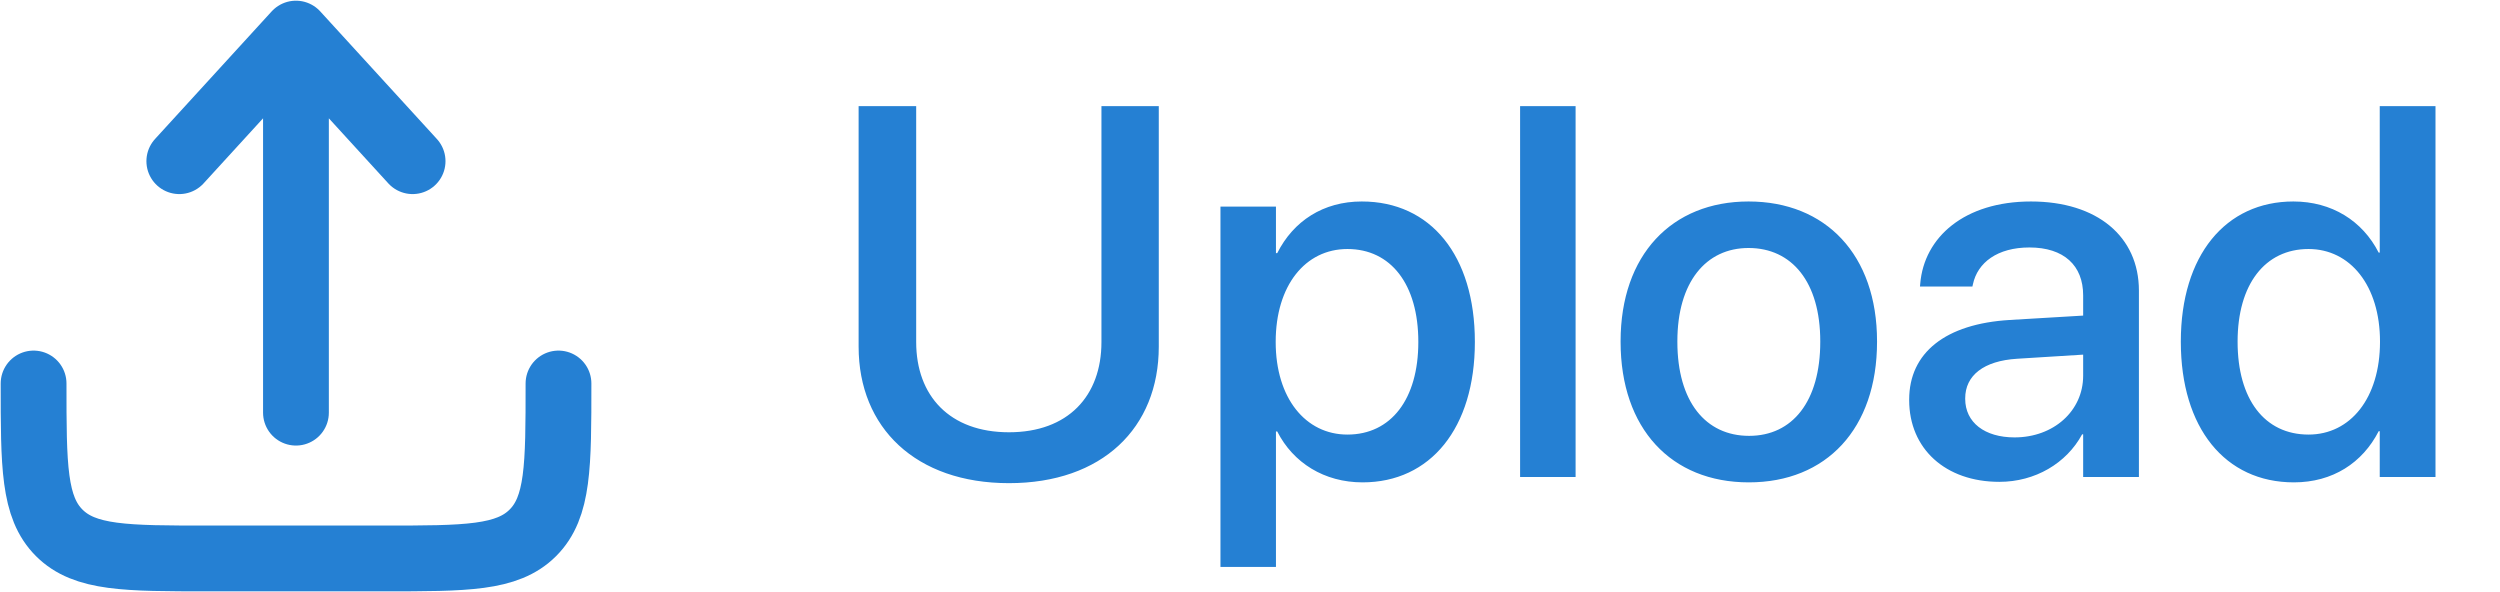 <svg width="76" height="18" viewBox="0 0 76 18" fill="none" xmlns="http://www.w3.org/2000/svg">
<g clip-path="url(#clip0_14066_92514)">
<path d="M1.021 11.658C1.021 14.165 1.021 15.419 1.8 16.198C2.579 16.977 3.833 16.977 6.34 16.977H11.659C14.166 16.977 15.42 16.977 16.199 16.198C16.978 15.419 16.978 14.165 16.978 11.658" stroke="#2580D3" stroke-width="2" stroke-linecap="round" stroke-linejoin="round"/>
<path d="M8.997 12.545V1.021M8.997 1.021L12.543 4.9M8.997 1.021L5.451 4.9" stroke="#2580D3" stroke-width="2" stroke-linecap="round" stroke-linejoin="round"/>
</g>
<path d="M30.672 14.688C27.844 14.688 26.102 13.008 26.102 10.539V3.227H27.852V10.398C27.852 12.039 28.875 13.141 30.672 13.141C32.469 13.141 33.484 12.039 33.484 10.398V3.227H35.227V10.539C35.227 13.008 33.508 14.688 30.672 14.688ZM37.102 17.234V6.281H38.789V7.695H38.828C39.32 6.719 40.227 6.125 41.398 6.125C43.492 6.125 44.836 7.766 44.836 10.391V10.398C44.836 13.016 43.484 14.664 41.422 14.664C40.258 14.664 39.312 14.07 38.828 13.117H38.789V17.234H37.102ZM40.961 13.211C42.289 13.211 43.117 12.133 43.117 10.398V10.391C43.117 8.641 42.281 7.57 40.961 7.57C39.68 7.57 38.781 8.68 38.781 10.391V10.398C38.781 12.102 39.688 13.211 40.961 13.211ZM46.211 14.5V3.227H47.898V14.5H46.211ZM53.164 14.664C50.805 14.664 49.266 13.031 49.266 10.391V10.375C49.266 7.75 50.82 6.125 53.156 6.125C55.5 6.125 57.062 7.742 57.062 10.375V10.391C57.062 13.039 55.516 14.664 53.164 14.664ZM53.172 13.25C54.492 13.25 55.336 12.203 55.336 10.391V10.375C55.336 8.578 54.477 7.539 53.156 7.539C51.859 7.539 50.992 8.578 50.992 10.375V10.391C50.992 12.211 51.852 13.25 53.172 13.25ZM60.781 14.648C59.141 14.648 58.039 13.641 58.039 12.164V12.148C58.039 10.719 59.148 9.844 61.094 9.727L63.328 9.594V8.977C63.328 8.07 62.742 7.523 61.695 7.523C60.719 7.523 60.117 7.984 59.977 8.641L59.961 8.711H58.367L58.375 8.625C58.492 7.211 59.719 6.125 61.742 6.125C63.75 6.125 65.023 7.188 65.023 8.836V14.5H63.328V13.203H63.297C62.82 14.086 61.867 14.648 60.781 14.648ZM59.742 12.125C59.742 12.844 60.336 13.297 61.242 13.297C62.43 13.297 63.328 12.492 63.328 11.422V10.781L61.32 10.906C60.305 10.969 59.742 11.414 59.742 12.109V12.125ZM69.734 14.664C67.641 14.664 66.297 13.008 66.297 10.391V10.383C66.297 7.766 67.656 6.125 69.719 6.125C70.883 6.125 71.82 6.711 72.312 7.68H72.344V3.227H74.039V14.5H72.344V13.109H72.312C71.82 14.07 70.914 14.664 69.734 14.664ZM70.18 13.211C71.453 13.211 72.352 12.102 72.352 10.391V10.383C72.352 8.68 71.445 7.57 70.18 7.57C68.852 7.57 68.023 8.648 68.023 10.383V10.391C68.023 12.141 68.844 13.211 70.18 13.211Z" fill="#2580D3"/>
<defs>
<clipPath id="clip0_14066_92514">
<rect width="18" height="18" fill="white"/>
</clipPath>
</defs>
</svg>
